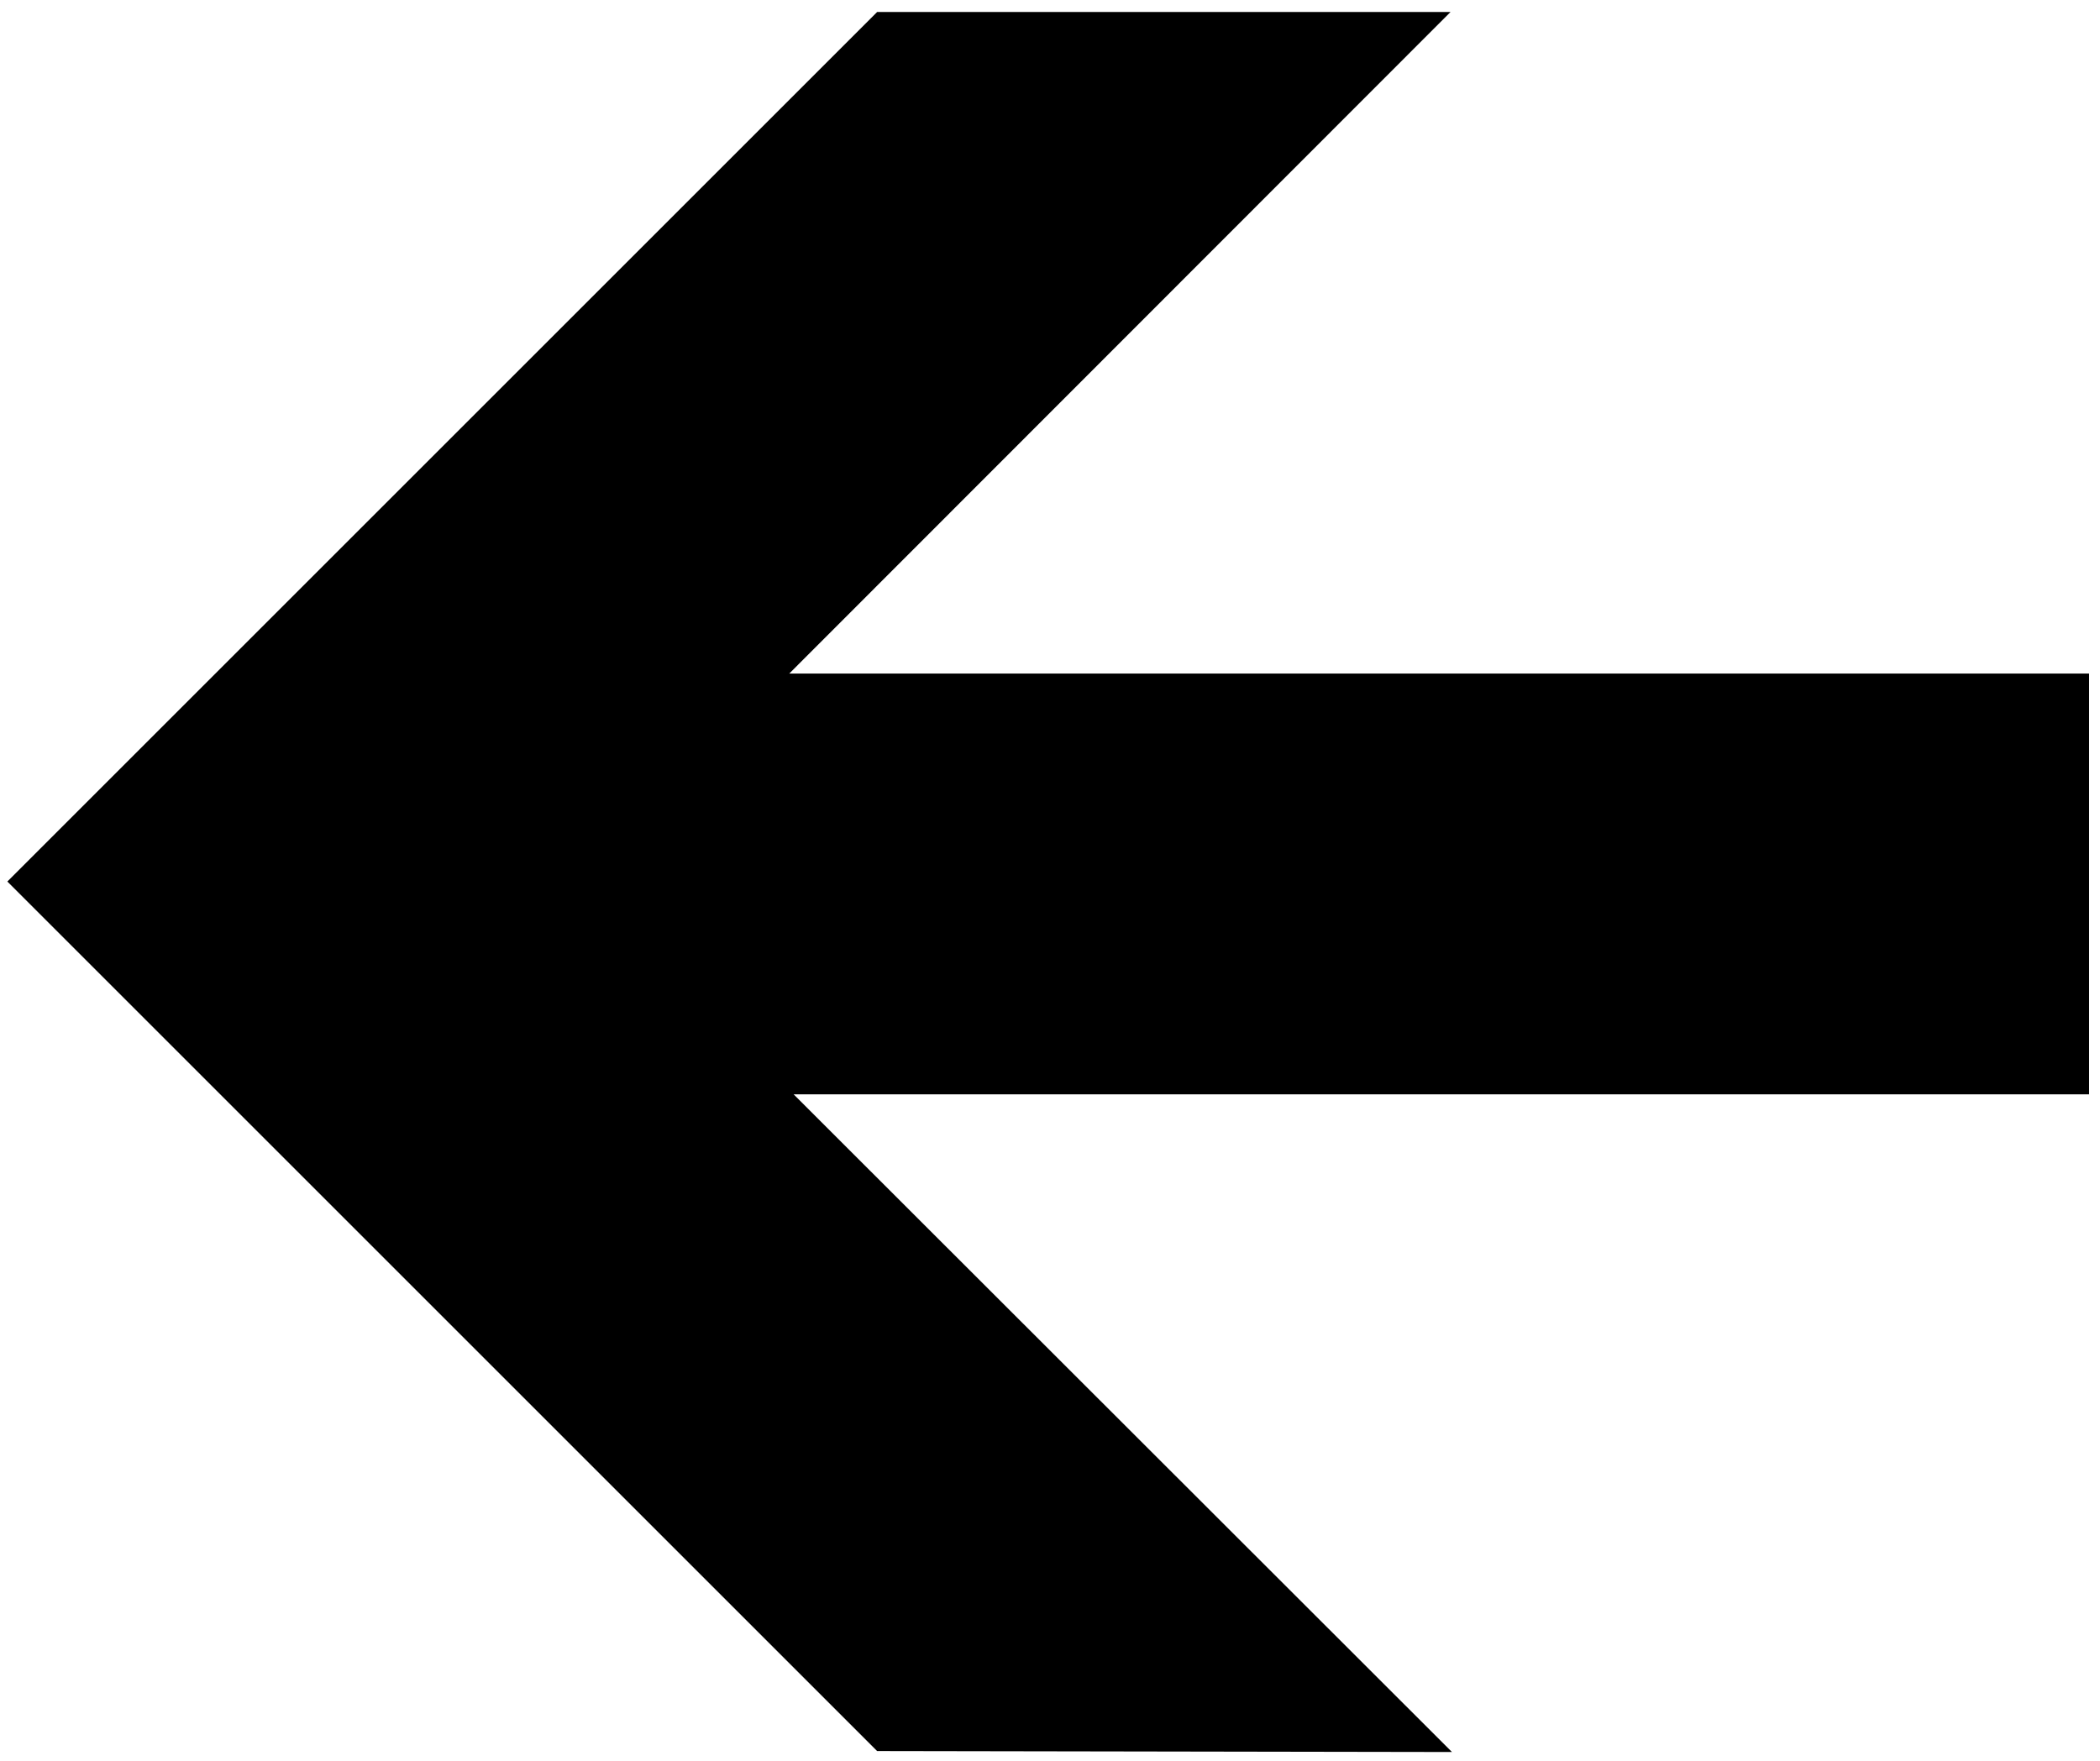 <?xml version="1.0" encoding="UTF-8" standalone="no"?>
<!-- Created with Inkscape (http://www.inkscape.org/) -->

<svg
   version="1.1"
   id="svg1"
   width="578.667"
   height="485.333"
   viewBox="0 0 578.667 485.333"
   sodipodi:docname="ss_61_LeftArrow.eps"
   xmlns:inkscape="http://www.inkscape.org/namespaces/inkscape"
   xmlns:sodipodi="http://sodipodi.sourceforge.net/DTD/sodipodi-0.dtd"
   xmlns="http://www.w3.org/2000/svg"
   xmlns:svg="http://www.w3.org/2000/svg">
  <defs
     id="defs1" />
  <sodipodi:namedview
     id="namedview1"
     pagecolor="#ffffff"
     bordercolor="#000000"
     borderopacity="0.25"
     inkscape:showpageshadow="2"
     inkscape:pageopacity="0.0"
     inkscape:pagecheckerboard="0"
     inkscape:deskcolor="#d1d1d1">
    <inkscape:page
       x="0"
       y="0"
       inkscape:label="1"
       id="page1"
       width="578.667"
       height="485.333"
       margin="0"
       bleed="0" />
  </sodipodi:namedview>
  <g
     id="g1"
     inkscape:groupmode="layer"
     inkscape:label="1">
    <path
       id="path1"
       d="m 1817.25,20.25 -1802,1802 1802,1802 h 1188 l -1370,-1371 h 2693 v -872 h -2684 l 1364,-1363 -1191,2"
       style="fill:#000000;fill-opacity:1;fill-rule:nonzero;stroke:none"
       transform="matrix(0.133,0,0,-0.133,0,485.333)" />
  </g>
</svg>
